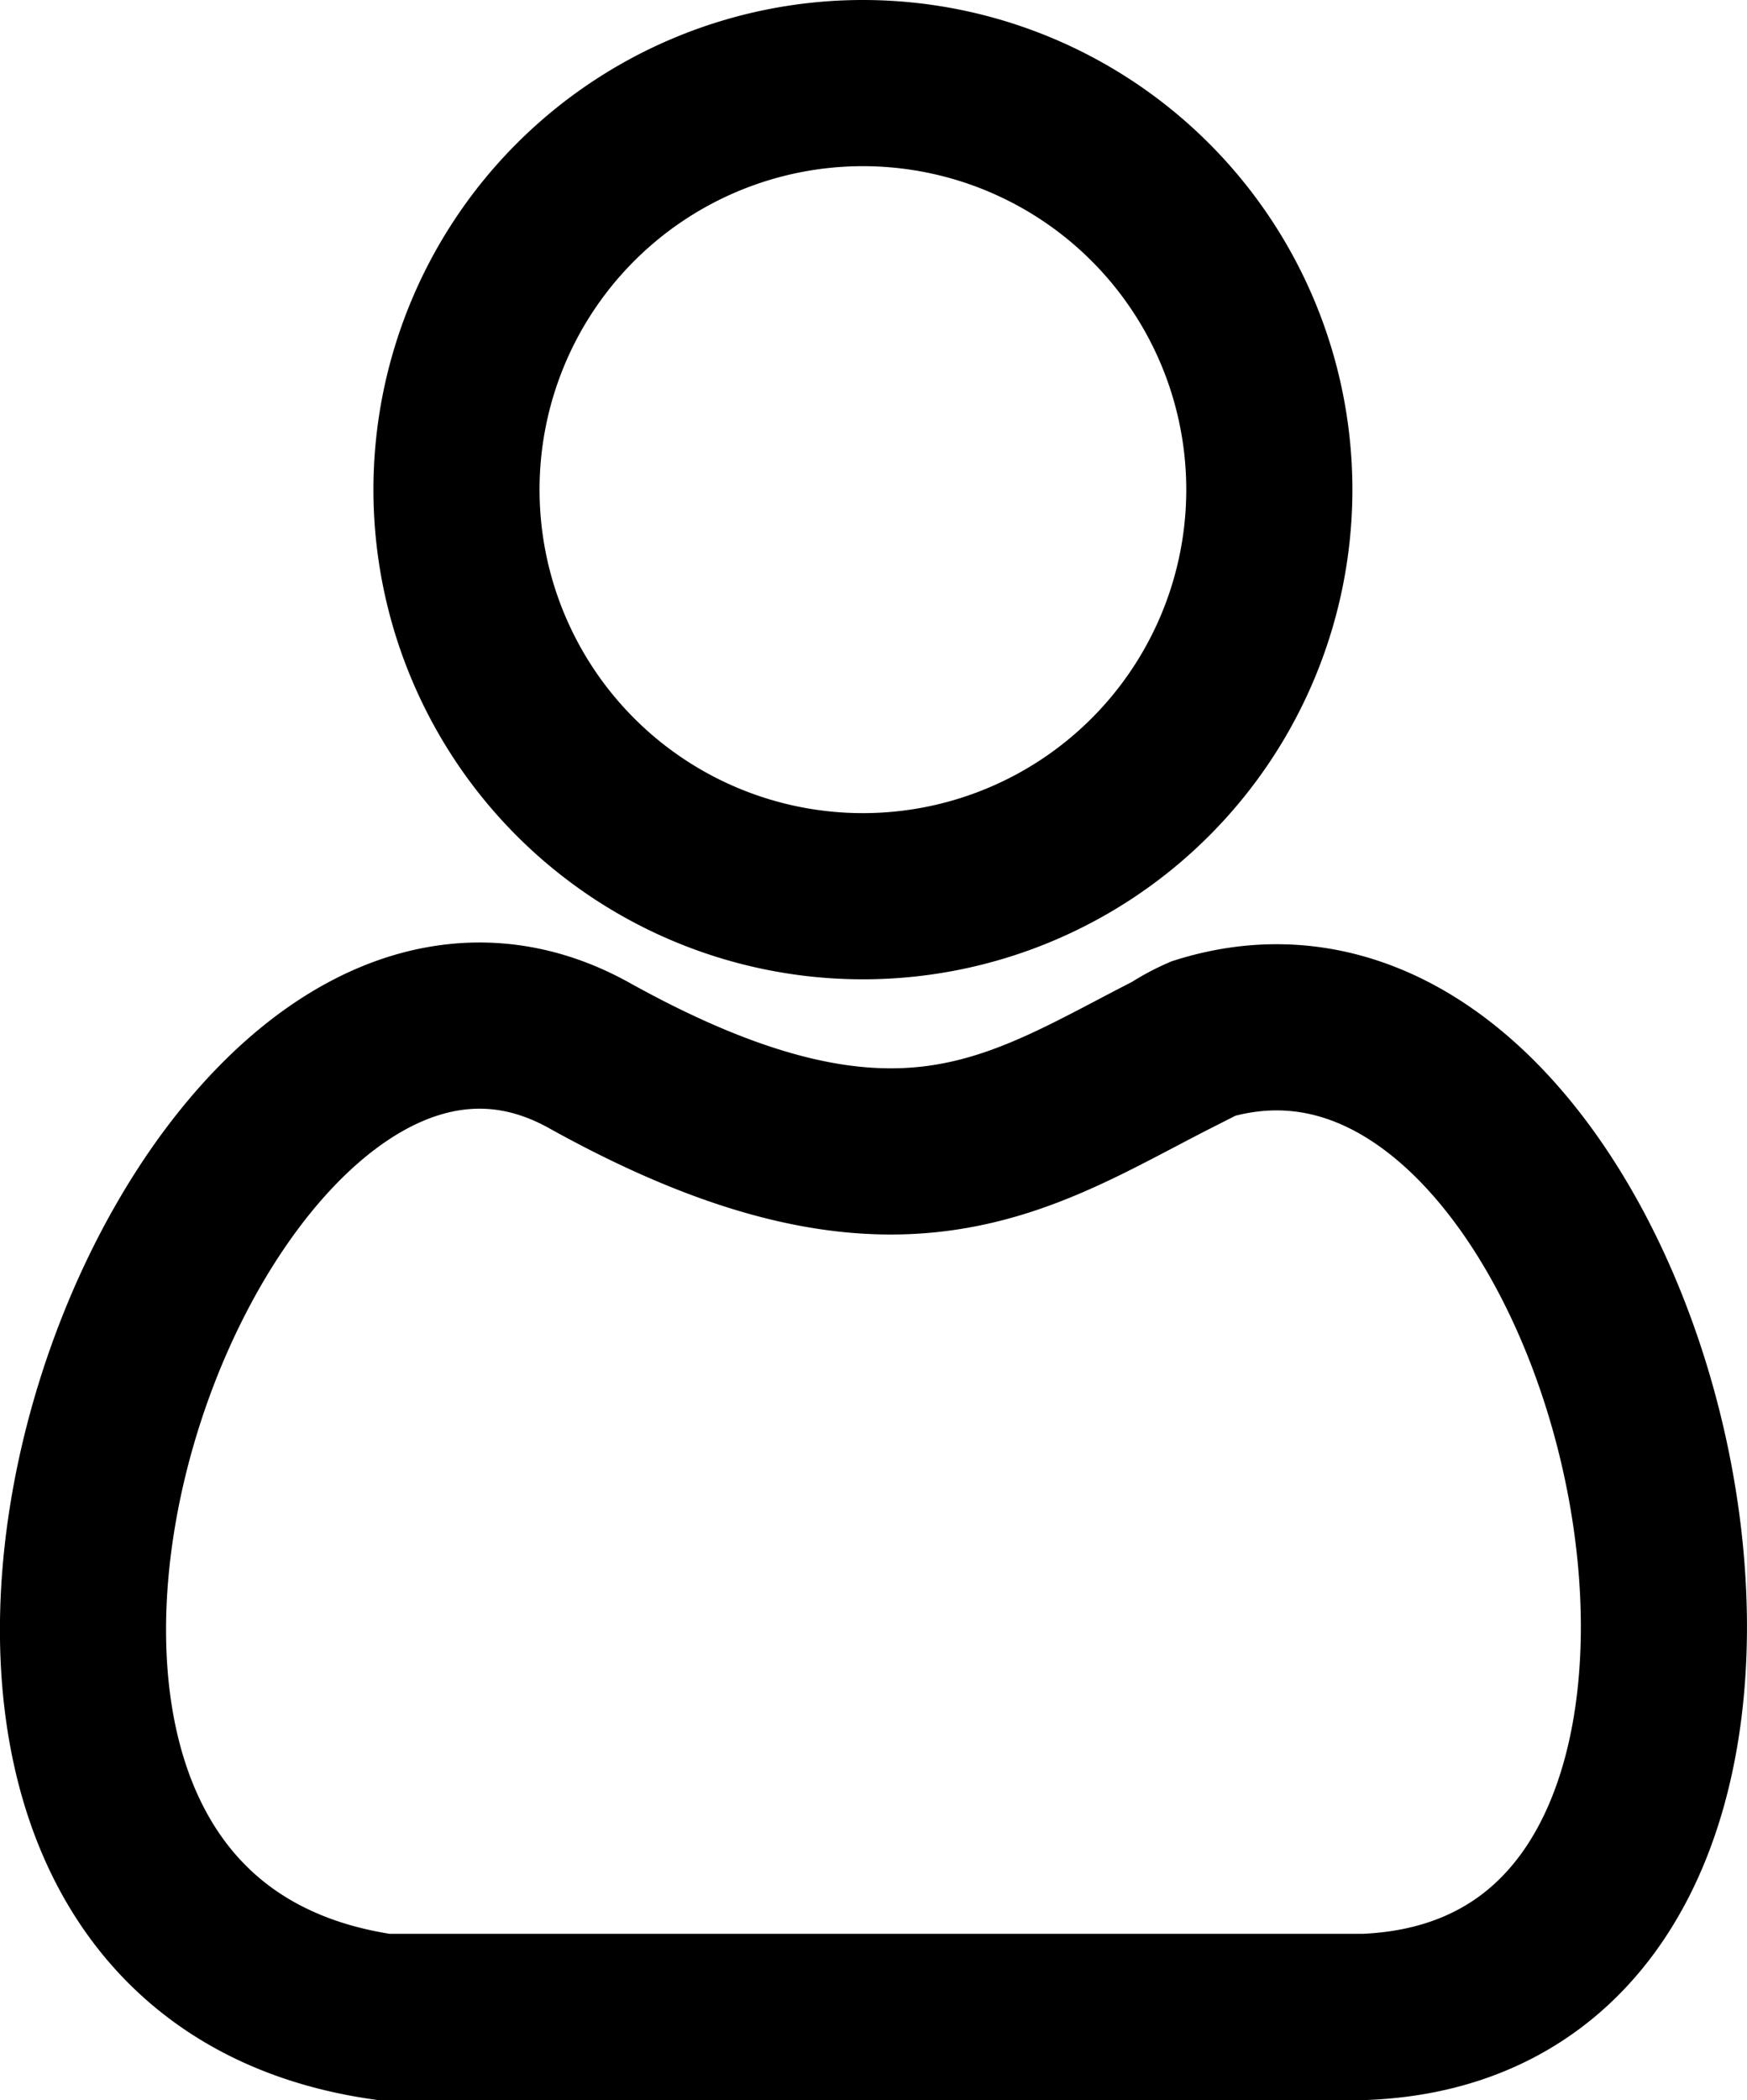 <svg xmlns="http://www.w3.org/2000/svg" viewBox="0 0 210.33 252.73"><title>ic-artists-2</title><g id="Layer_2" data-name="Layer 2"><g id="Layer_2-2" data-name="Layer 2"><path d="M144.57,125.07c52.85-16.51,83.93,114.94,19.8,117.66H46.13C-25,232.38,22.71,99.91,71.08,127.1c36.91,20.46,51.66,9.17,70.18-.24A22.1,22.1,0,0,1,144.57,125.07ZM103.89,10a48.93,48.93,0,1,0,48.93,48.93A48.93,48.93,0,0,0,103.89,10Z" fill="none" stroke="#000" stroke-miterlimit="10" stroke-width="20"/></g></g></svg>
